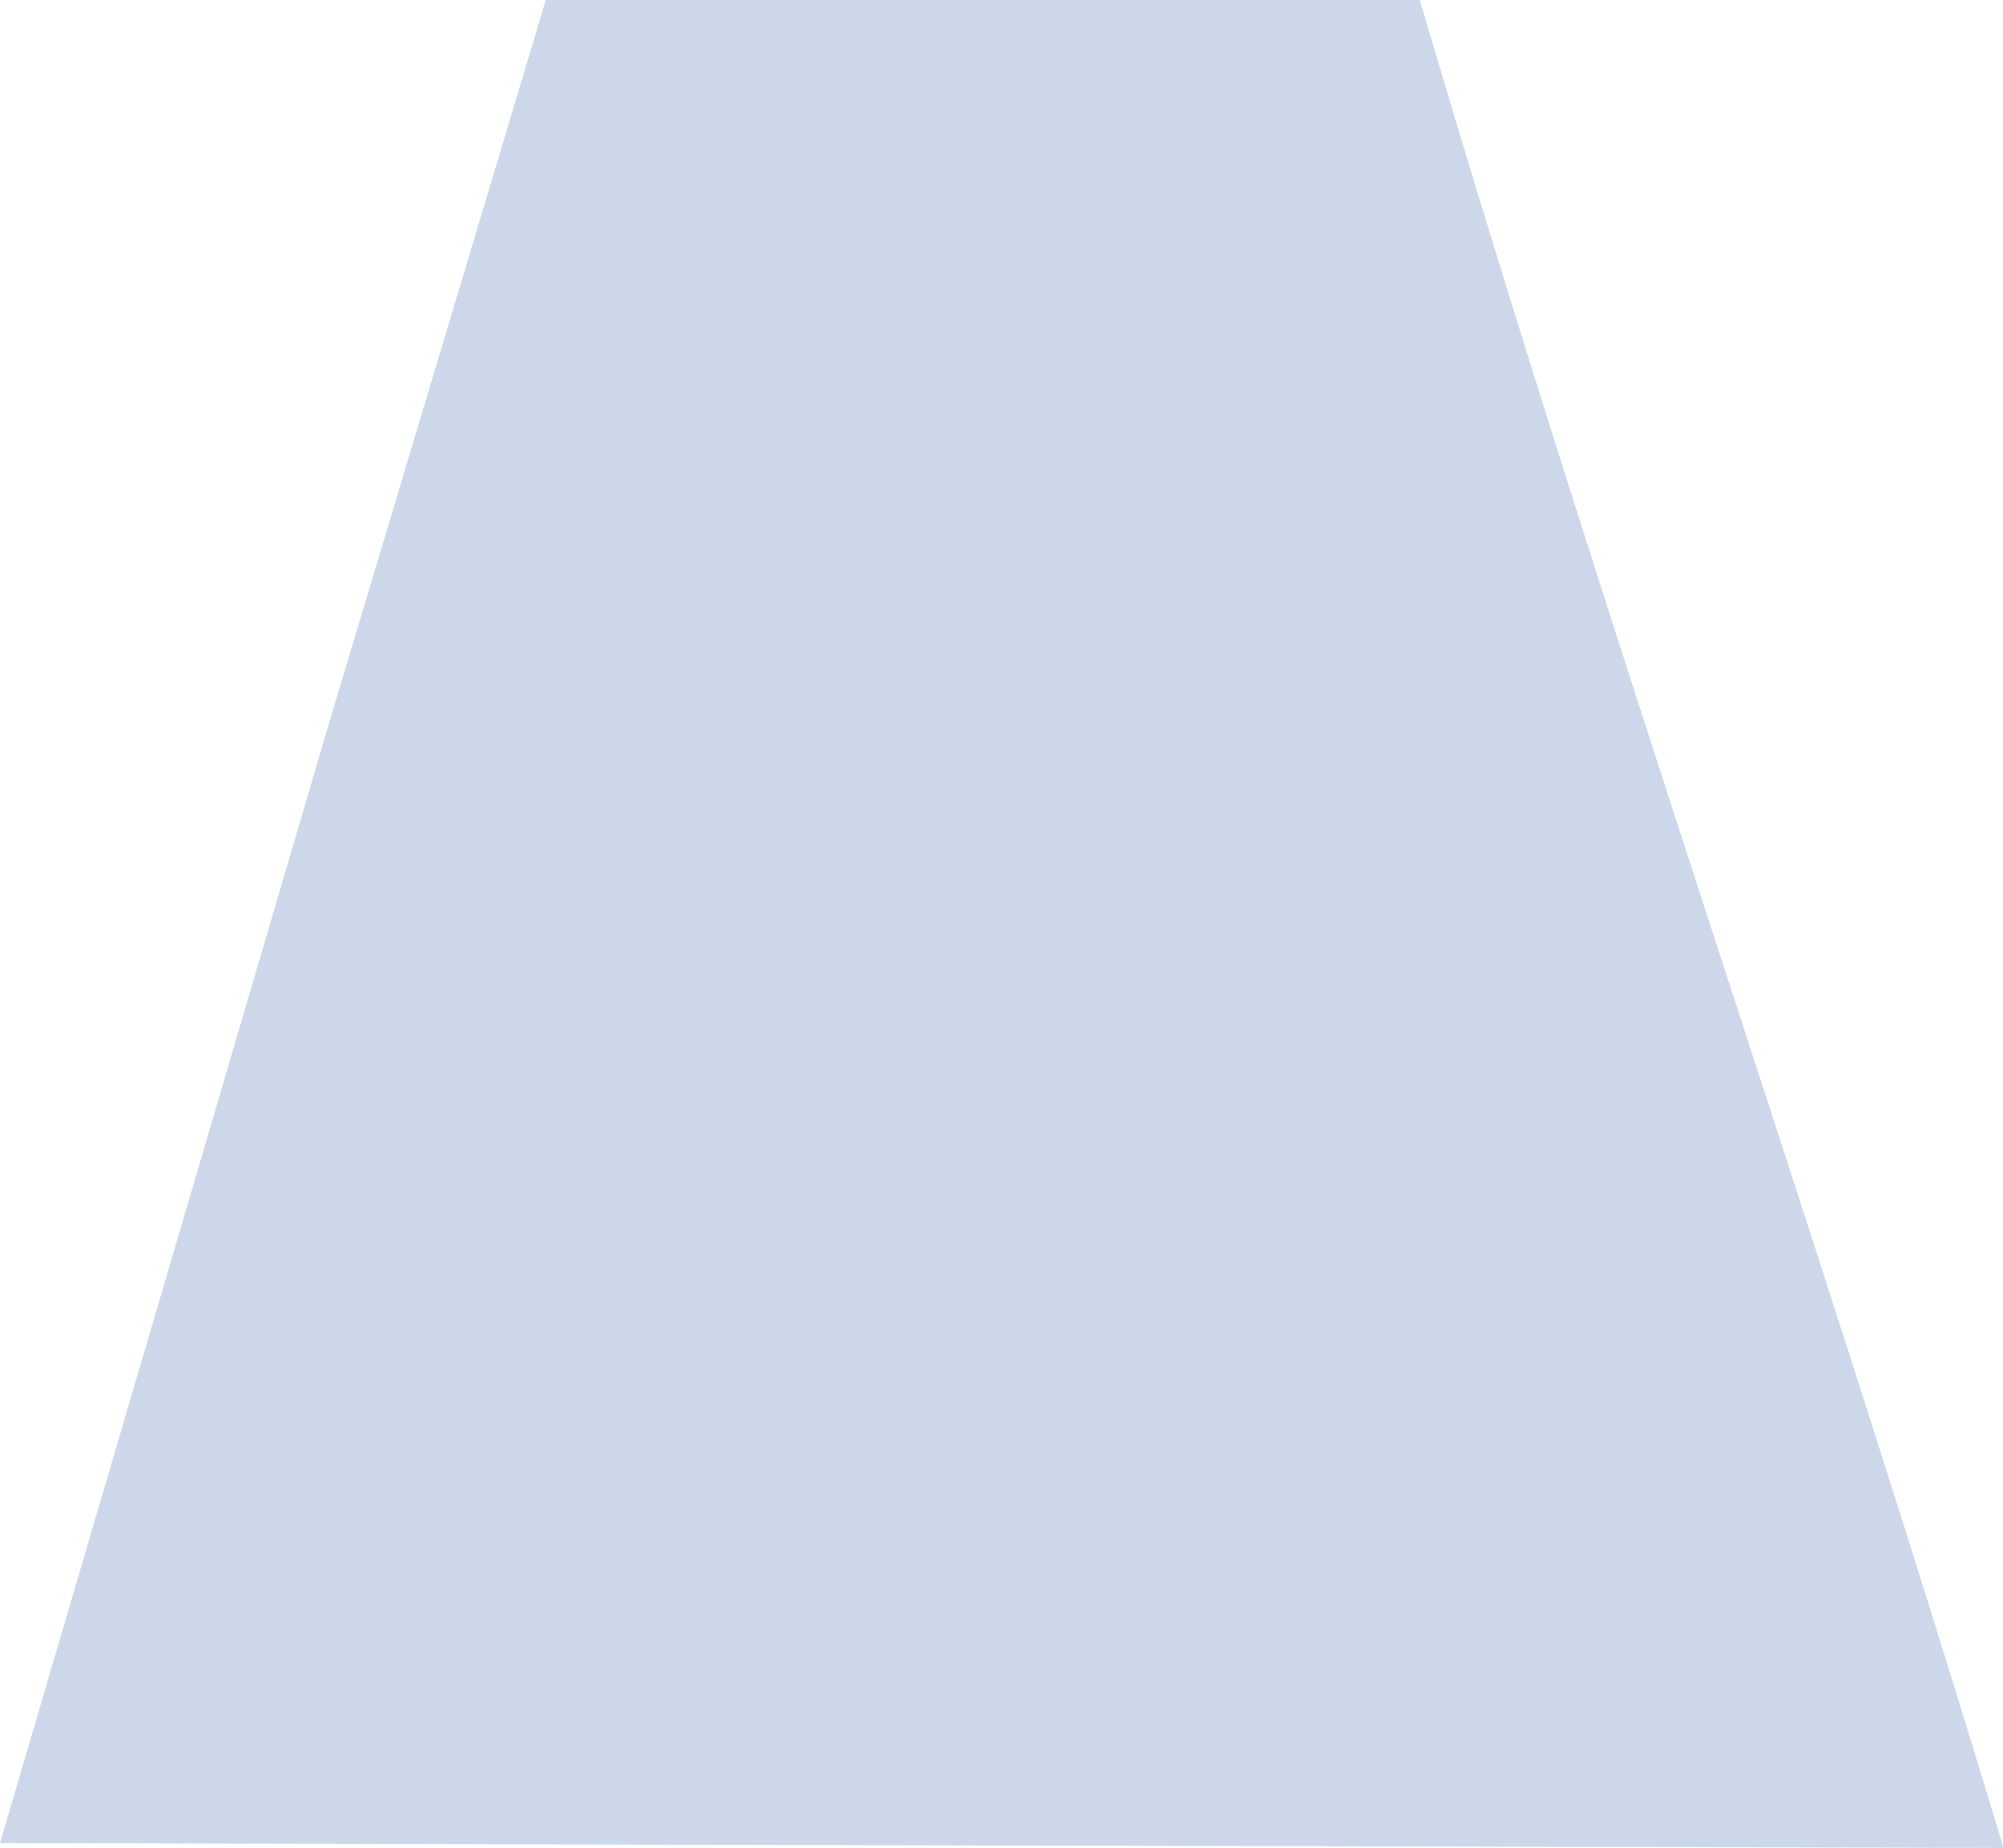 <svg width="2240" height="2067" viewBox="0 0 2240 2067" fill="none" xmlns="http://www.w3.org/2000/svg">
<path d="M1587.79 0H610.326L367.235 811.297L0 2061.56L2240 2067L2238.96 2061.56C2029.95 1368.15 1792.58 696.927 1587.79 0Z" fill="#456FB4" fill-opacity="0.27"/>
</svg>
